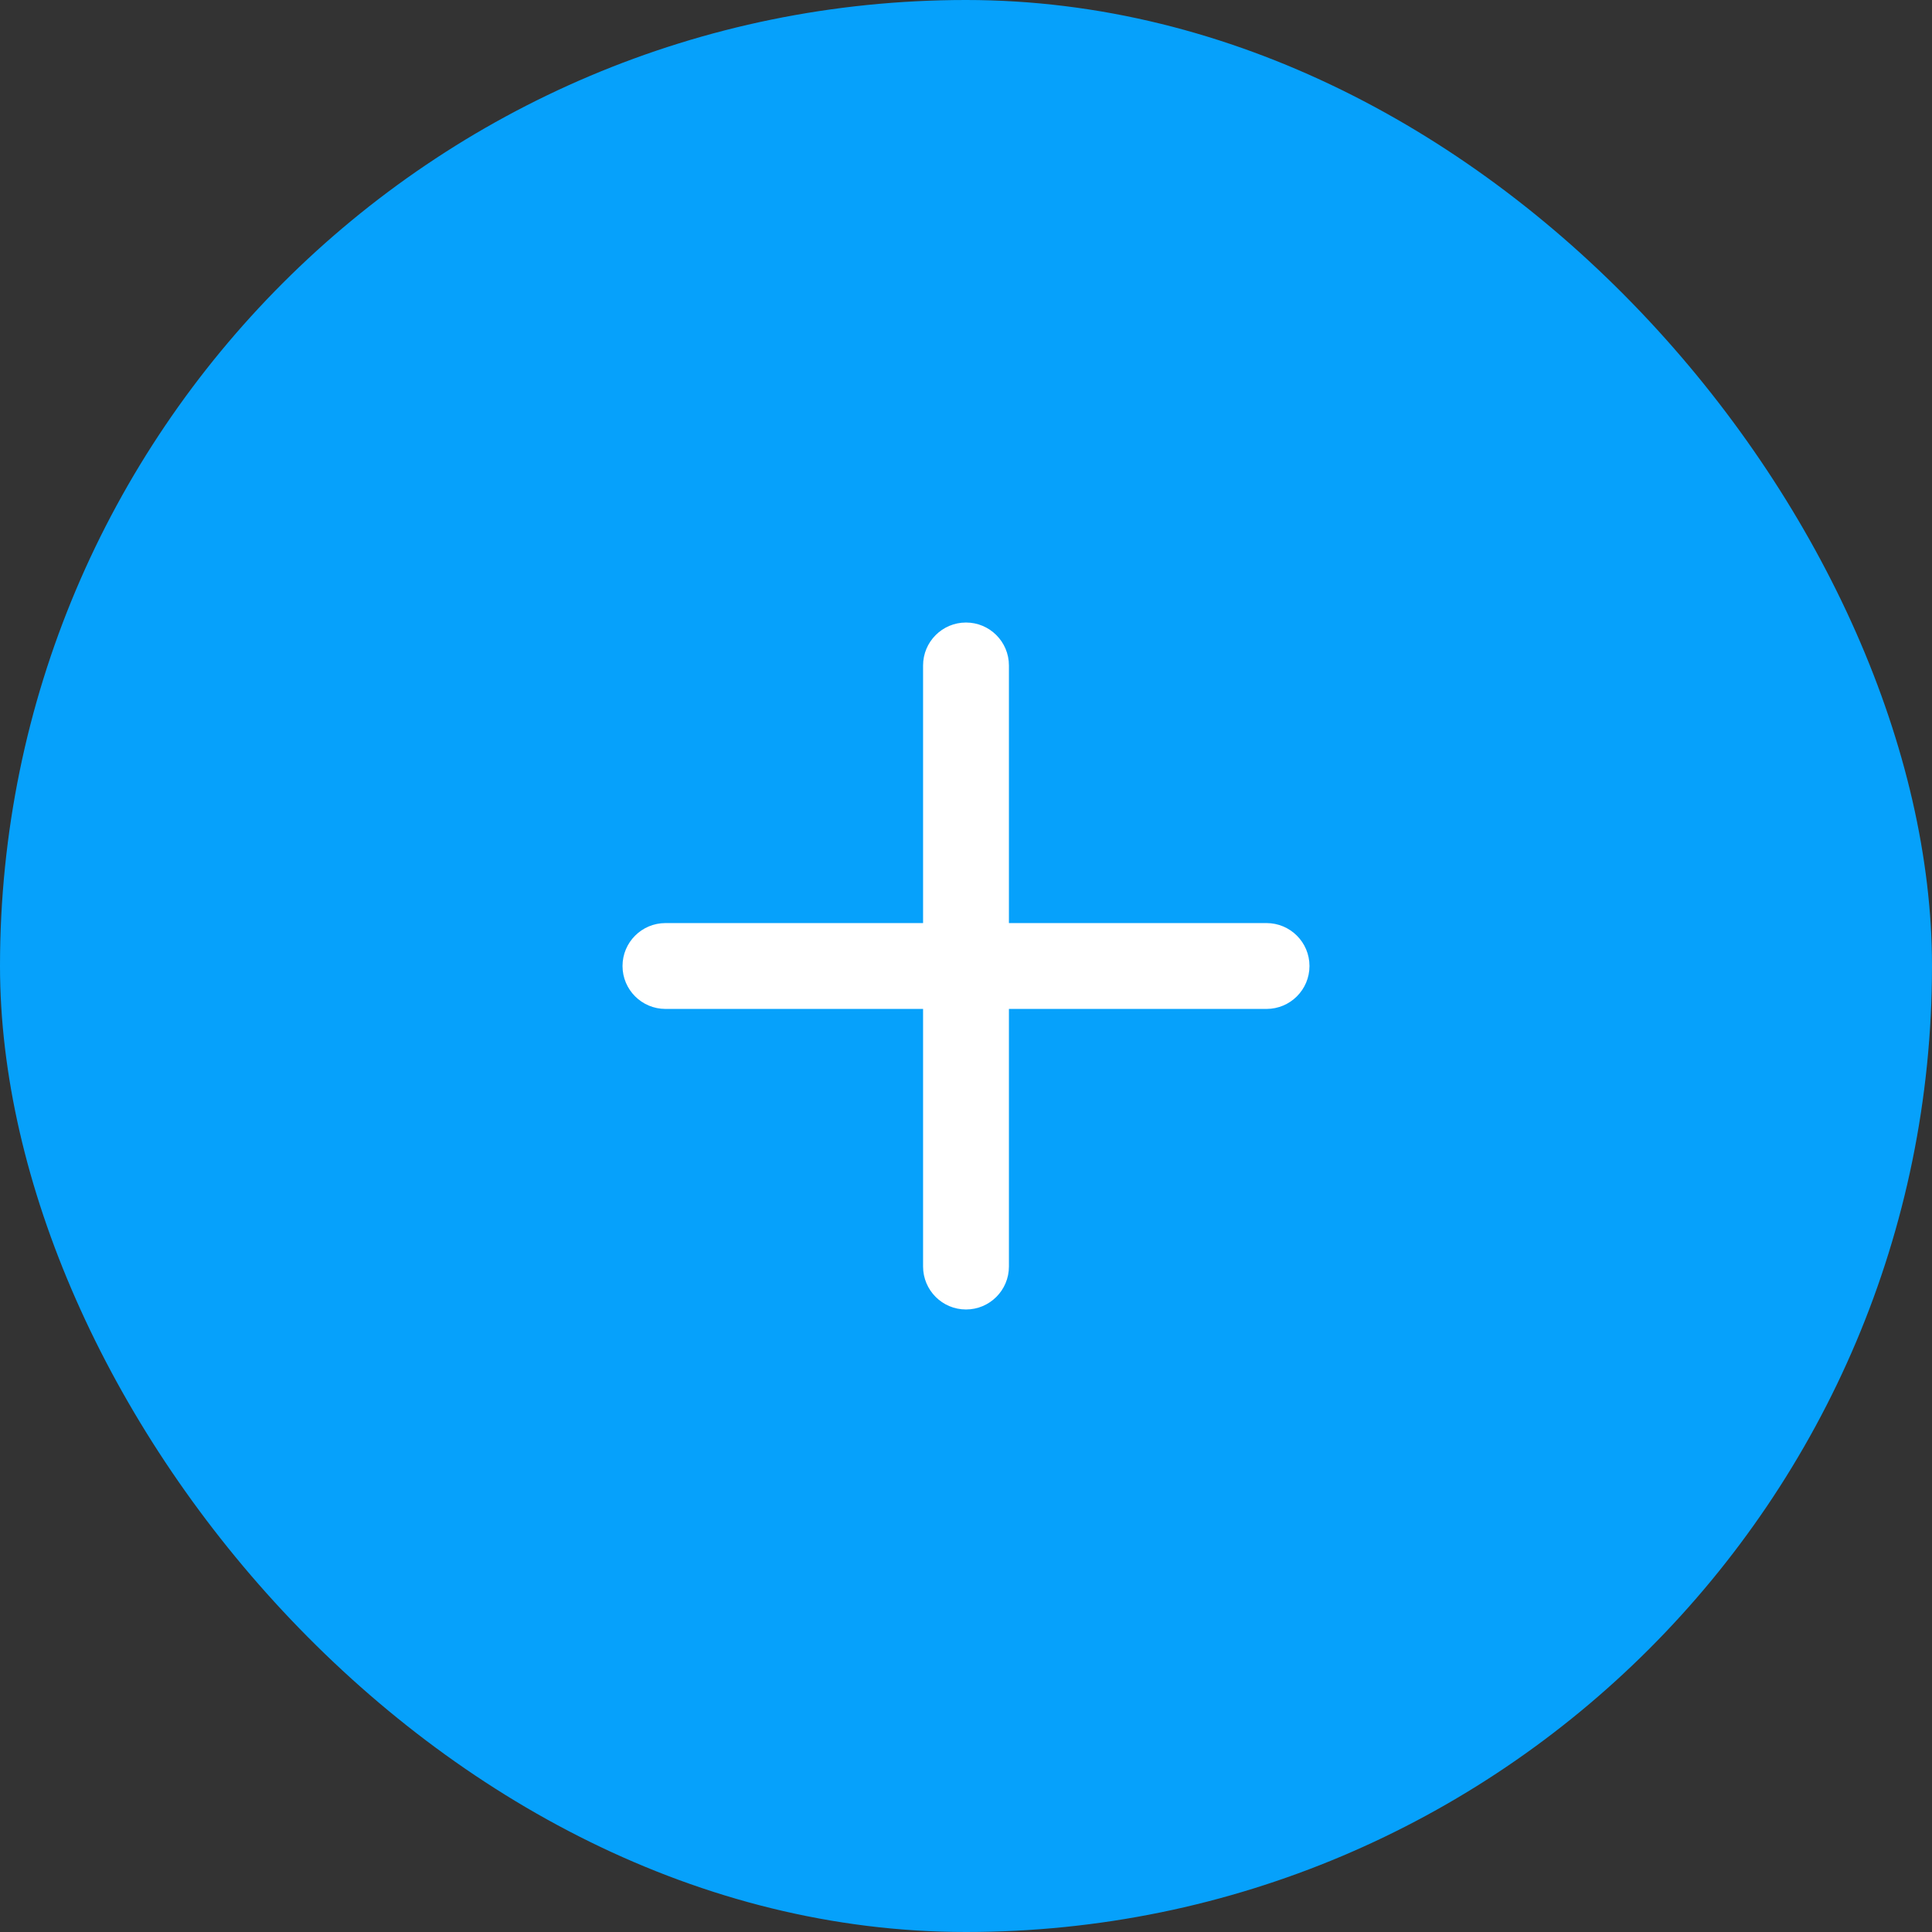 <svg width="60" height="60" viewBox="0 0 60 60" fill="none" xmlns="http://www.w3.org/2000/svg">
<rect x="0" y="0" width="60" height="60" fill="#333333" stroke="none"/>
<rect width="60" height="60" rx="30" fill="#06A1FB"/>
<path d="M31.333 20.667C31.333 19.93 30.736 19.333 30 19.333C29.264 19.333 28.667 19.93 28.667 20.667V28.667H20.667C19.93 28.667 19.333 29.264 19.333 30C19.333 30.736 19.93 31.333 20.667 31.333H28.667V39.333C28.667 40.07 29.264 40.667 30 40.667C30.736 40.667 31.333 40.07 31.333 39.333V31.333H39.333C40.07 31.333 40.667 30.736 40.667 30C40.667 29.264 40.07 28.667 39.333 28.667H31.333V20.667Z" fill="white"/>
</svg>
